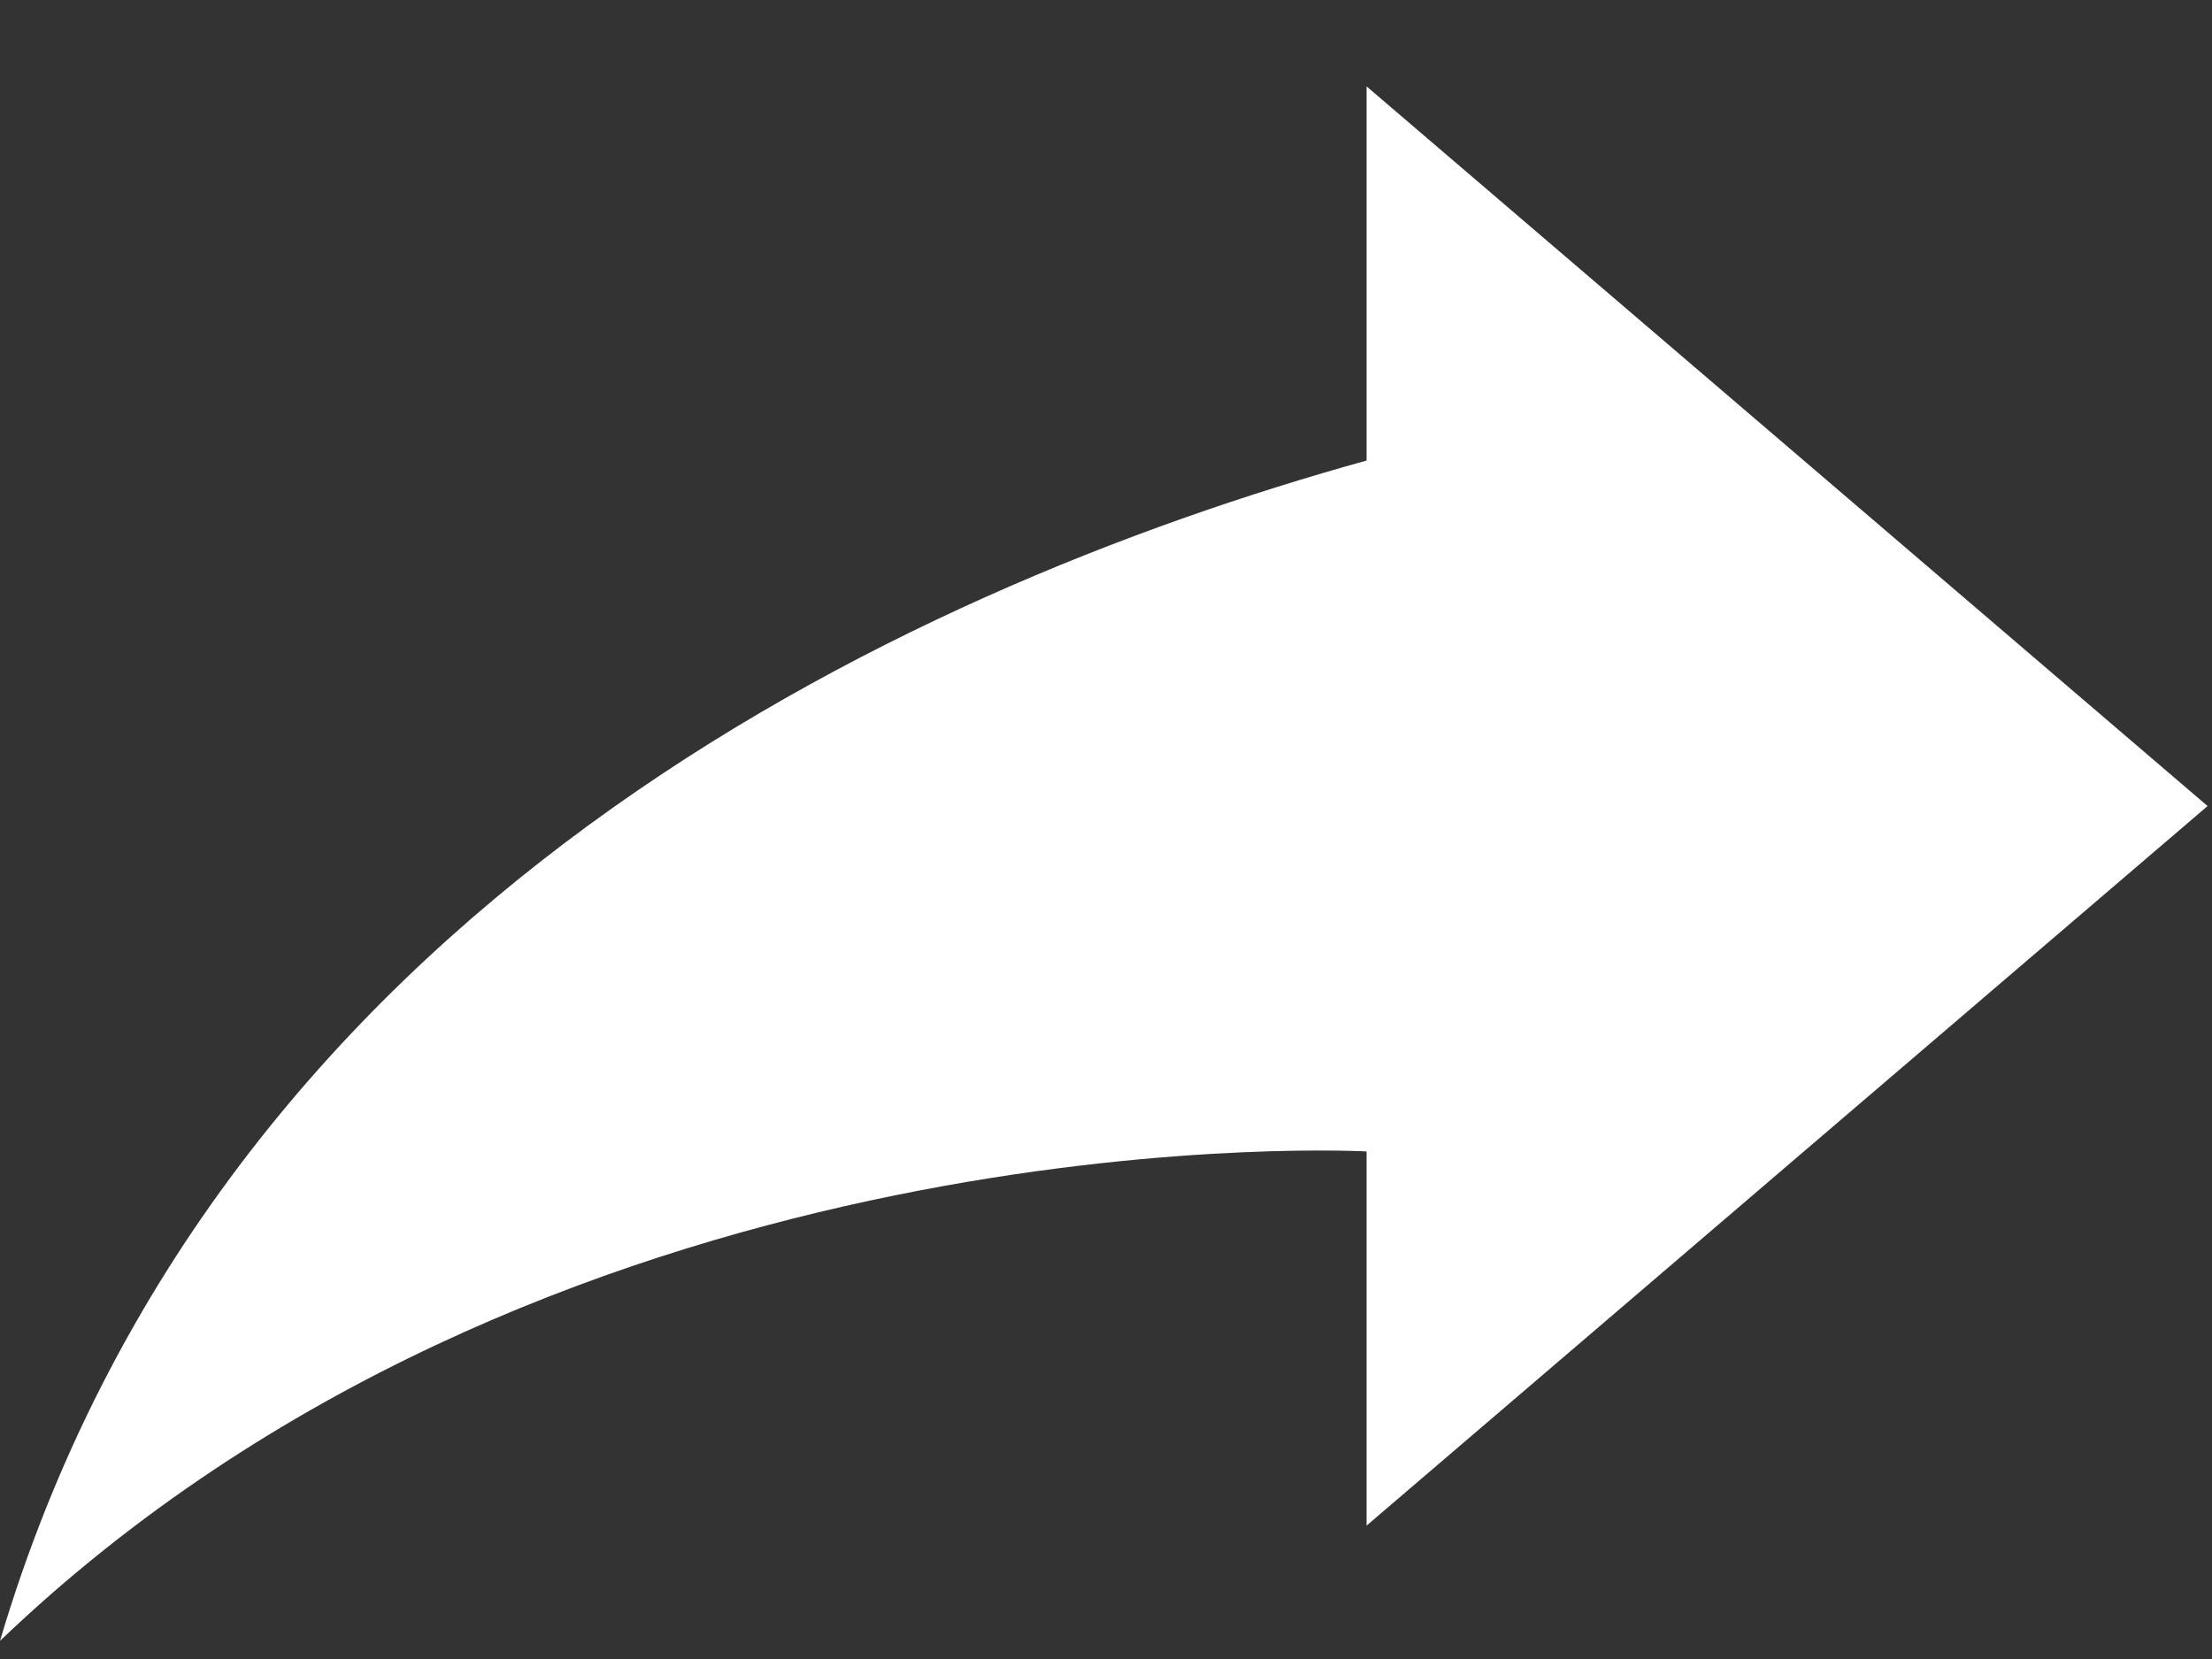 <svg width="20" height="15" viewBox="0 0 20 15" fill="none" xmlns="http://www.w3.org/2000/svg">
<rect x="0" y="0" width="20" height="15" fill="#333333" stroke="none"/>
<path d="M12.356 0.781L19.96 7.288L12.356 13.794V10.411C11.952 10.39 4.9 10.142 0 14.836C1.961 8.217 8.121 5.339 12.356 4.164V0.781Z" fill="white"/>
</svg>

